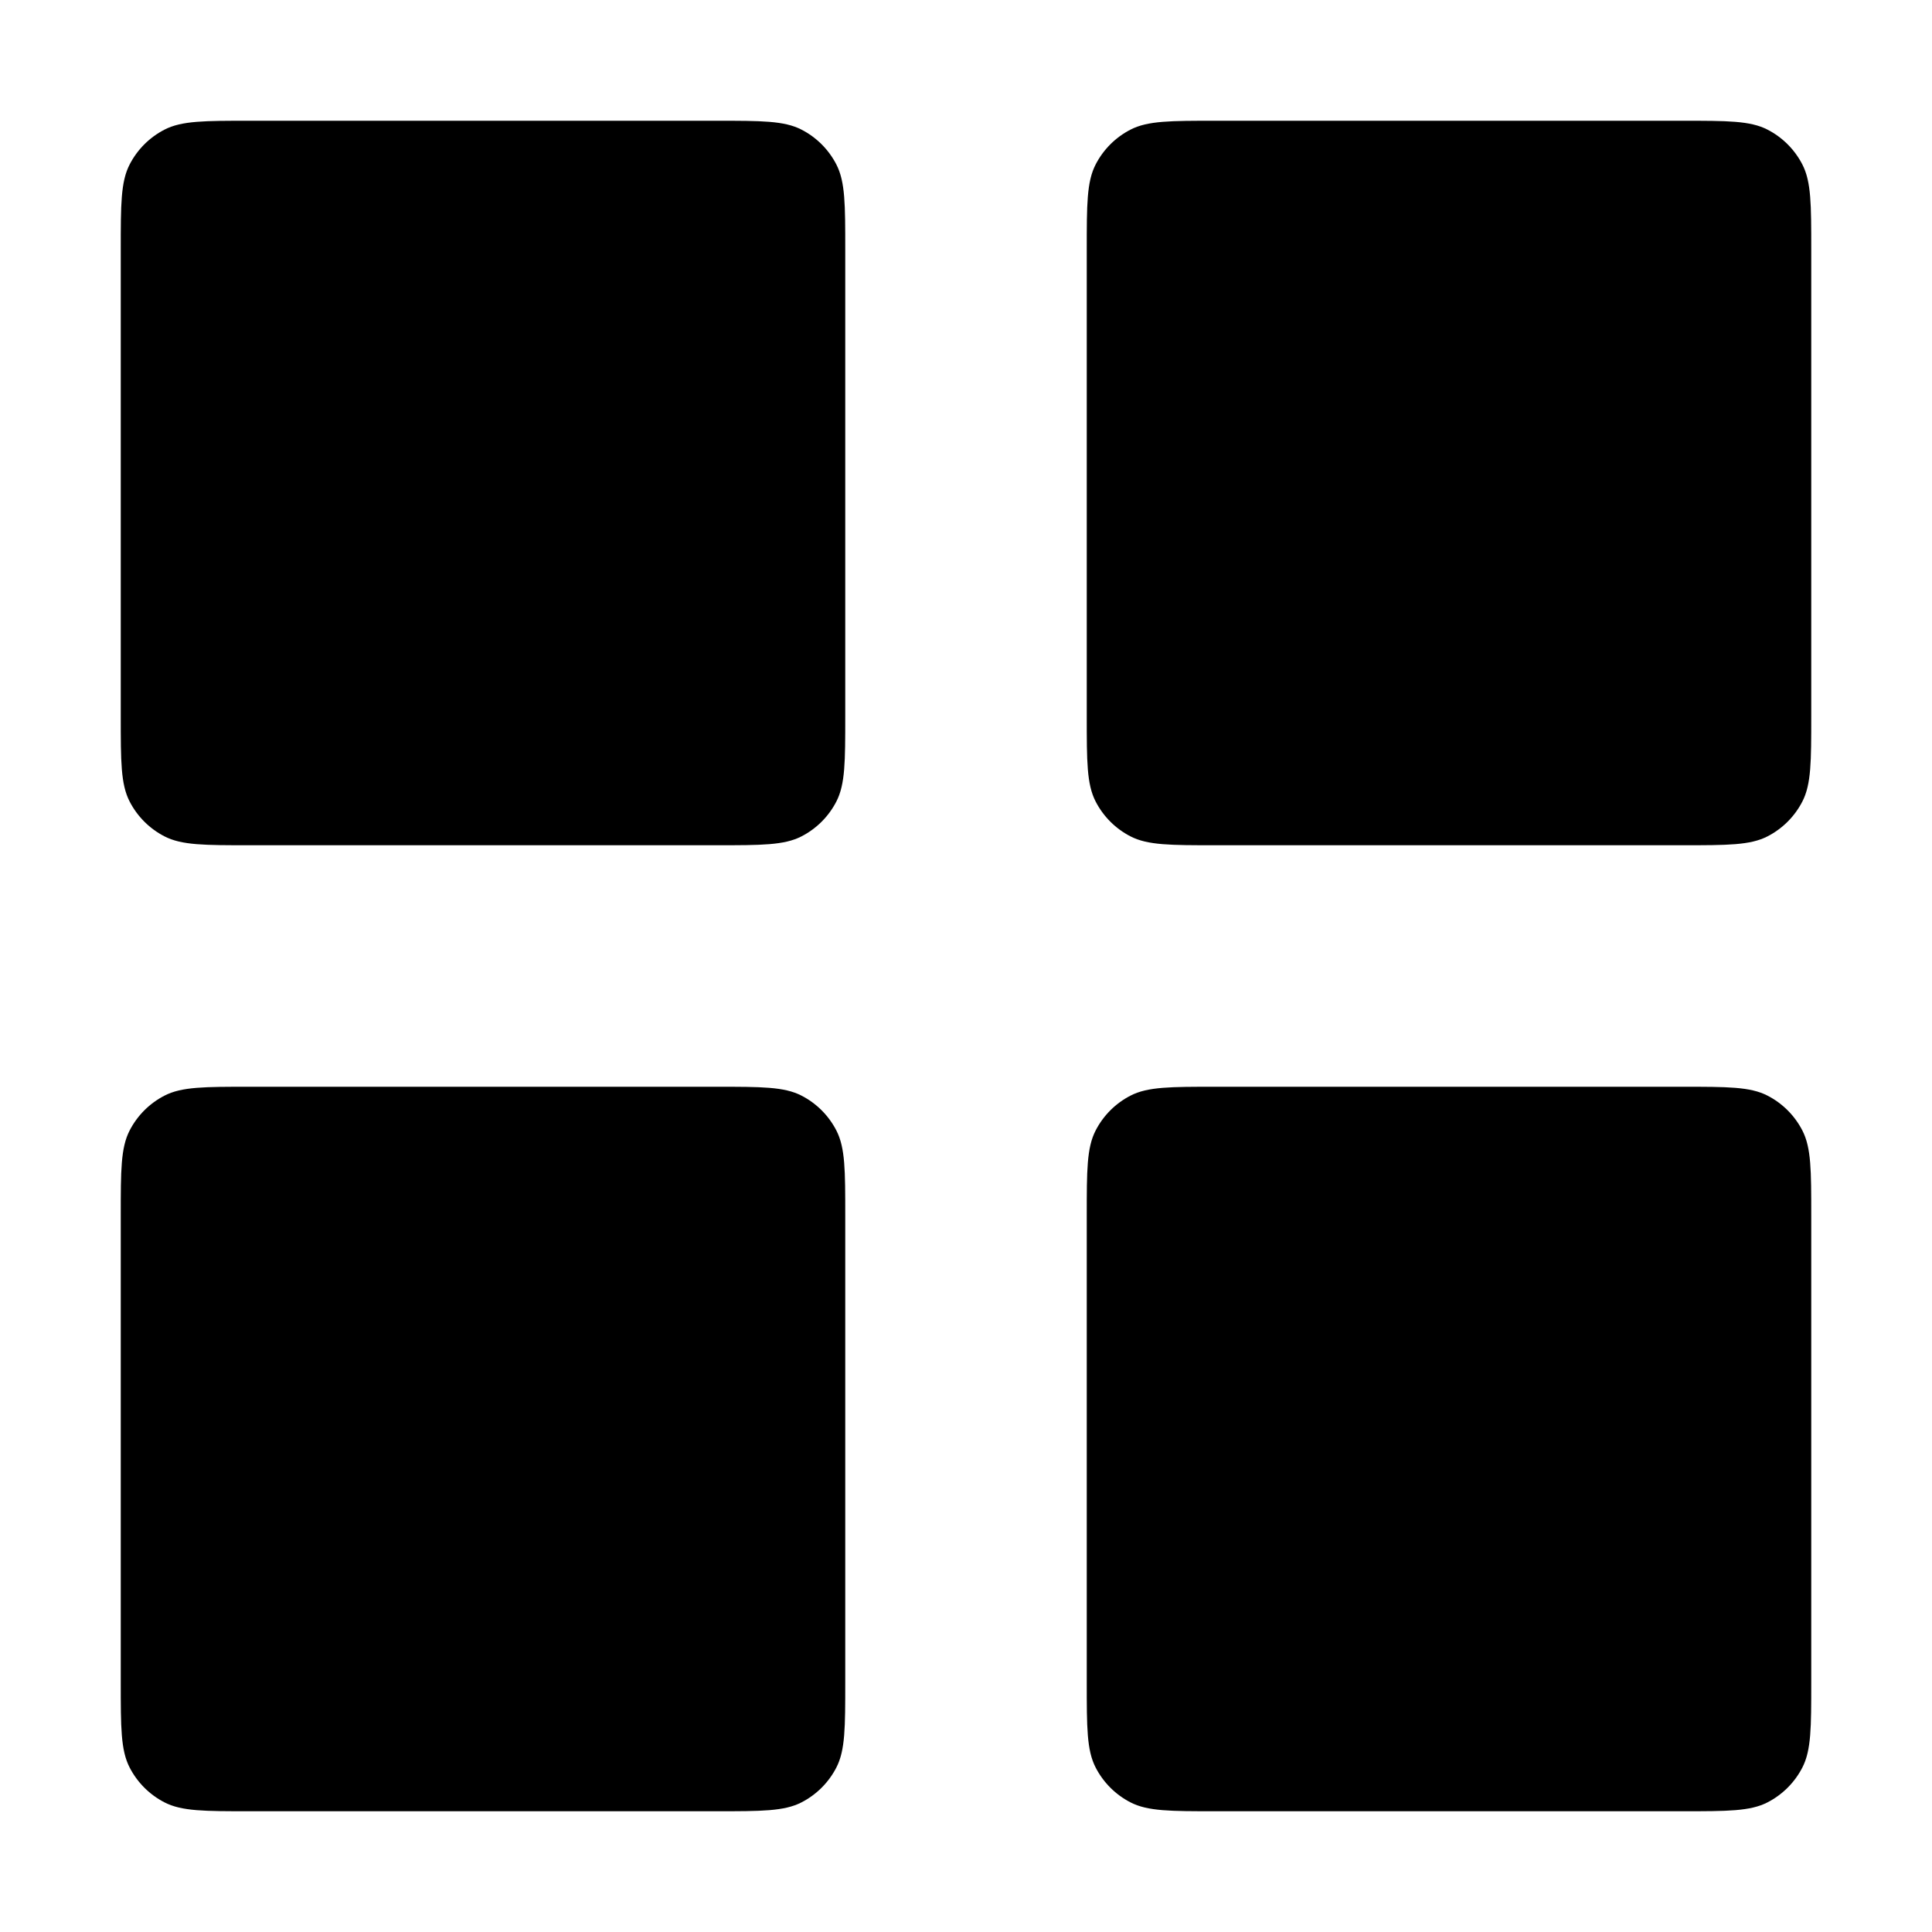 <svg width="24" height="24" viewBox="0 0 24 24" fill="none" xmlns="http://www.w3.org/2000/svg">
<path fill-rule="evenodd" clip-rule="evenodd" d="M1.609 2.046C1.5 2.26 1.5 2.54 1.5 3.1V8.9C1.5 9.46 1.5 9.74 1.609 9.954C1.705 10.142 1.858 10.295 2.046 10.391C2.26 10.5 2.54 10.5 3.1 10.5H8.9C9.46 10.5 9.74 10.5 9.954 10.391C10.142 10.295 10.295 10.142 10.391 9.954C10.5 9.74 10.5 9.46 10.5 8.9V3.1C10.5 2.54 10.5 2.26 10.391 2.046C10.295 1.858 10.142 1.705 9.954 1.609C9.74 1.5 9.46 1.5 8.9 1.5H3.1C2.54 1.5 2.26 1.5 2.046 1.609C1.858 1.705 1.705 1.858 1.609 2.046ZM13.609 2.046C13.5 2.26 13.5 2.54 13.5 3.1V8.9C13.5 9.46 13.5 9.74 13.609 9.954C13.705 10.142 13.858 10.295 14.046 10.391C14.26 10.5 14.54 10.5 15.1 10.5H20.9C21.46 10.5 21.74 10.5 21.954 10.391C22.142 10.295 22.295 10.142 22.391 9.954C22.5 9.74 22.5 9.46 22.5 8.9V3.1C22.5 2.54 22.5 2.26 22.391 2.046C22.295 1.858 22.142 1.705 21.954 1.609C21.74 1.5 21.46 1.5 20.9 1.5H15.1C14.54 1.5 14.26 1.5 14.046 1.609C13.858 1.705 13.705 1.858 13.609 2.046ZM1.5 15.1C1.5 14.54 1.5 14.26 1.609 14.046C1.705 13.858 1.858 13.705 2.046 13.609C2.26 13.5 2.54 13.5 3.1 13.5H8.9C9.46 13.5 9.74 13.5 9.954 13.609C10.142 13.705 10.295 13.858 10.391 14.046C10.5 14.26 10.5 14.54 10.5 15.1V20.9C10.5 21.46 10.5 21.74 10.391 21.954C10.295 22.142 10.142 22.295 9.954 22.391C9.74 22.5 9.46 22.5 8.9 22.5H3.1C2.54 22.5 2.26 22.5 2.046 22.391C1.858 22.295 1.705 22.142 1.609 21.954C1.5 21.74 1.5 21.46 1.5 20.9V15.1ZM13.609 14.046C13.5 14.26 13.5 14.54 13.5 15.1V20.9C13.5 21.46 13.5 21.74 13.609 21.954C13.705 22.142 13.858 22.295 14.046 22.391C14.26 22.5 14.54 22.5 15.1 22.5H20.9C21.46 22.5 21.74 22.5 21.954 22.391C22.142 22.295 22.295 22.142 22.391 21.954C22.5 21.74 22.5 21.46 22.5 20.9V15.1C22.5 14.54 22.5 14.26 22.391 14.046C22.295 13.858 22.142 13.705 21.954 13.609C21.74 13.5 21.46 13.5 20.9 13.5H15.1C14.54 13.5 14.26 13.5 14.046 13.609C13.858 13.705 13.705 13.858 13.609 14.046Z" fill="black"/>
</svg>
